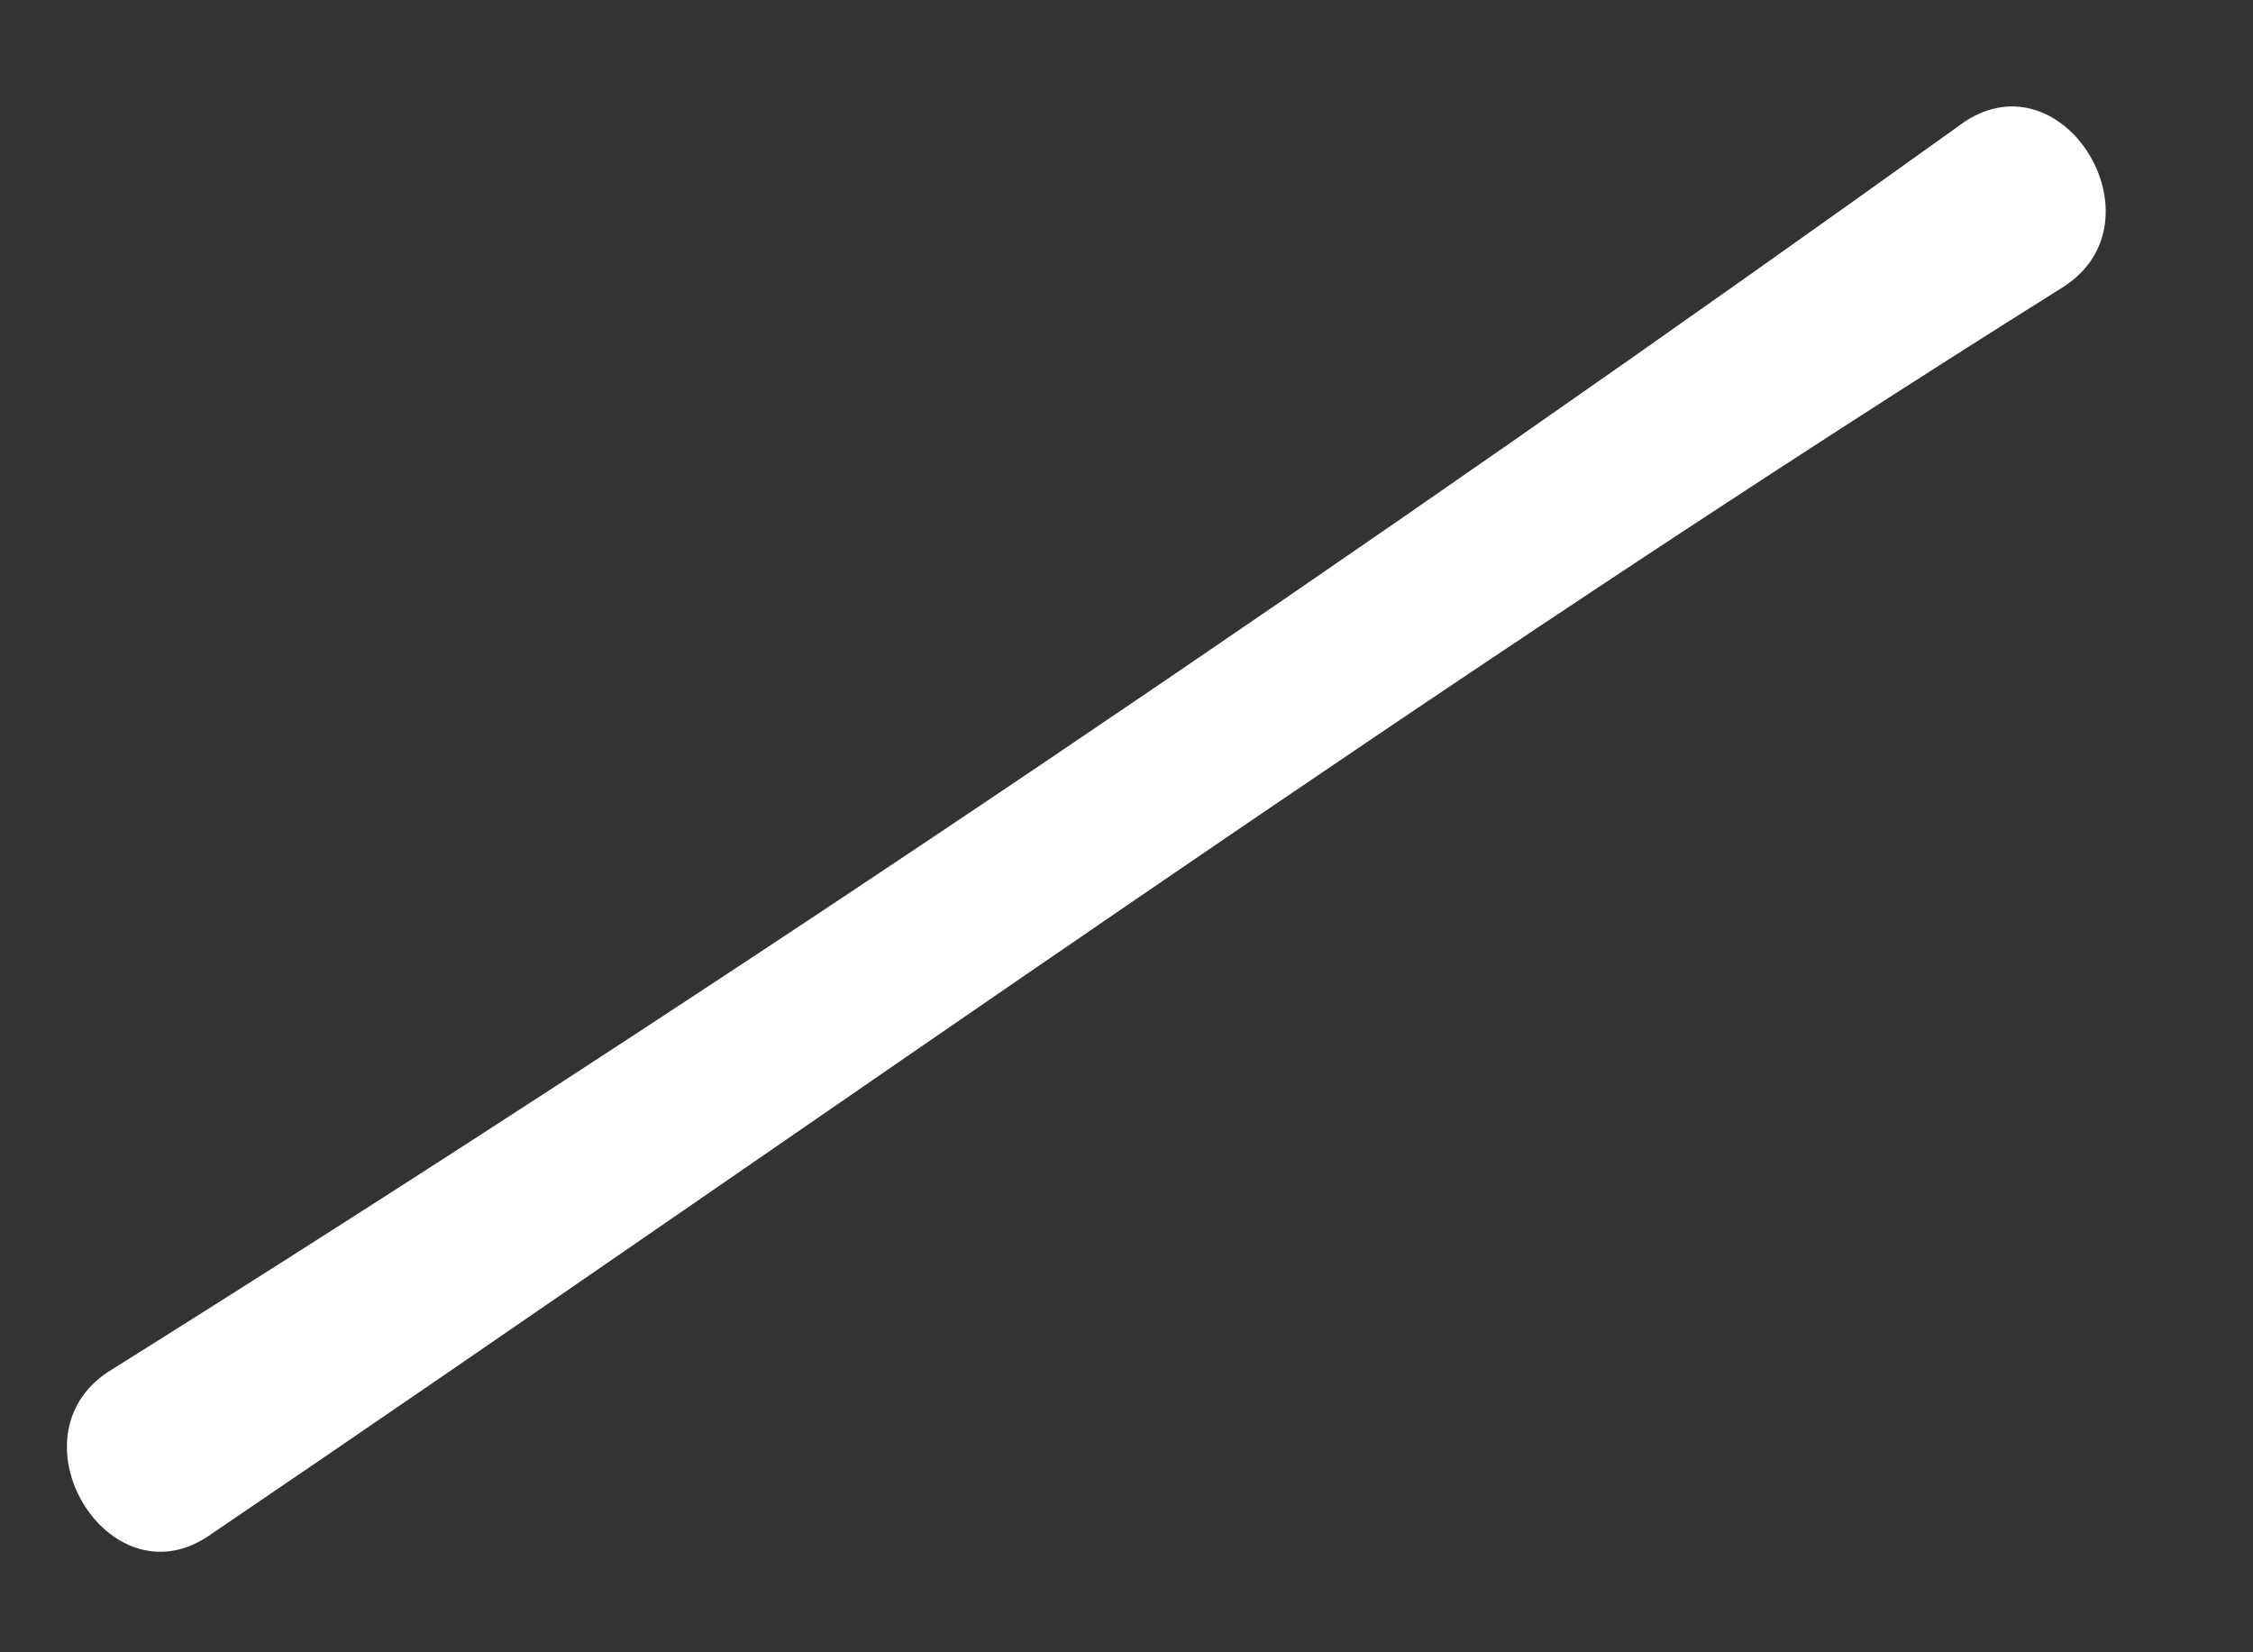 <svg version="1.1" xmlns="http://www.w3.org/2000/svg" xmlns:xlink="http://www.w3.org/1999/xlink" width="50.0px" height="36.667px" class="slides-canvas" viewBox="-1 -1 38 28" preserveAspectRatio="none"> 
 <rect x="-1" y="-1" width="38" height="28" fill="#333333" stroke="none"/> 
 <g text-rendering="geometricPrecision" transform="scale(1, 1)"> 
  <g transform="matrix(1, 0, 0, 1, -421, -285)"> 
   <path fill="#FFFFFF" d="M423.5 310.04C434.13 302.79 444.2 295.54 454.82 288.85 456.5 287.74 454.82 284.95 453.14 286.06 443.08 293.31 432.45 300.56 421.82 307.25 420.15 308.36 421.82 311.15 423.5 310.04z" /> 
  </g> 
 </g> 
</svg>